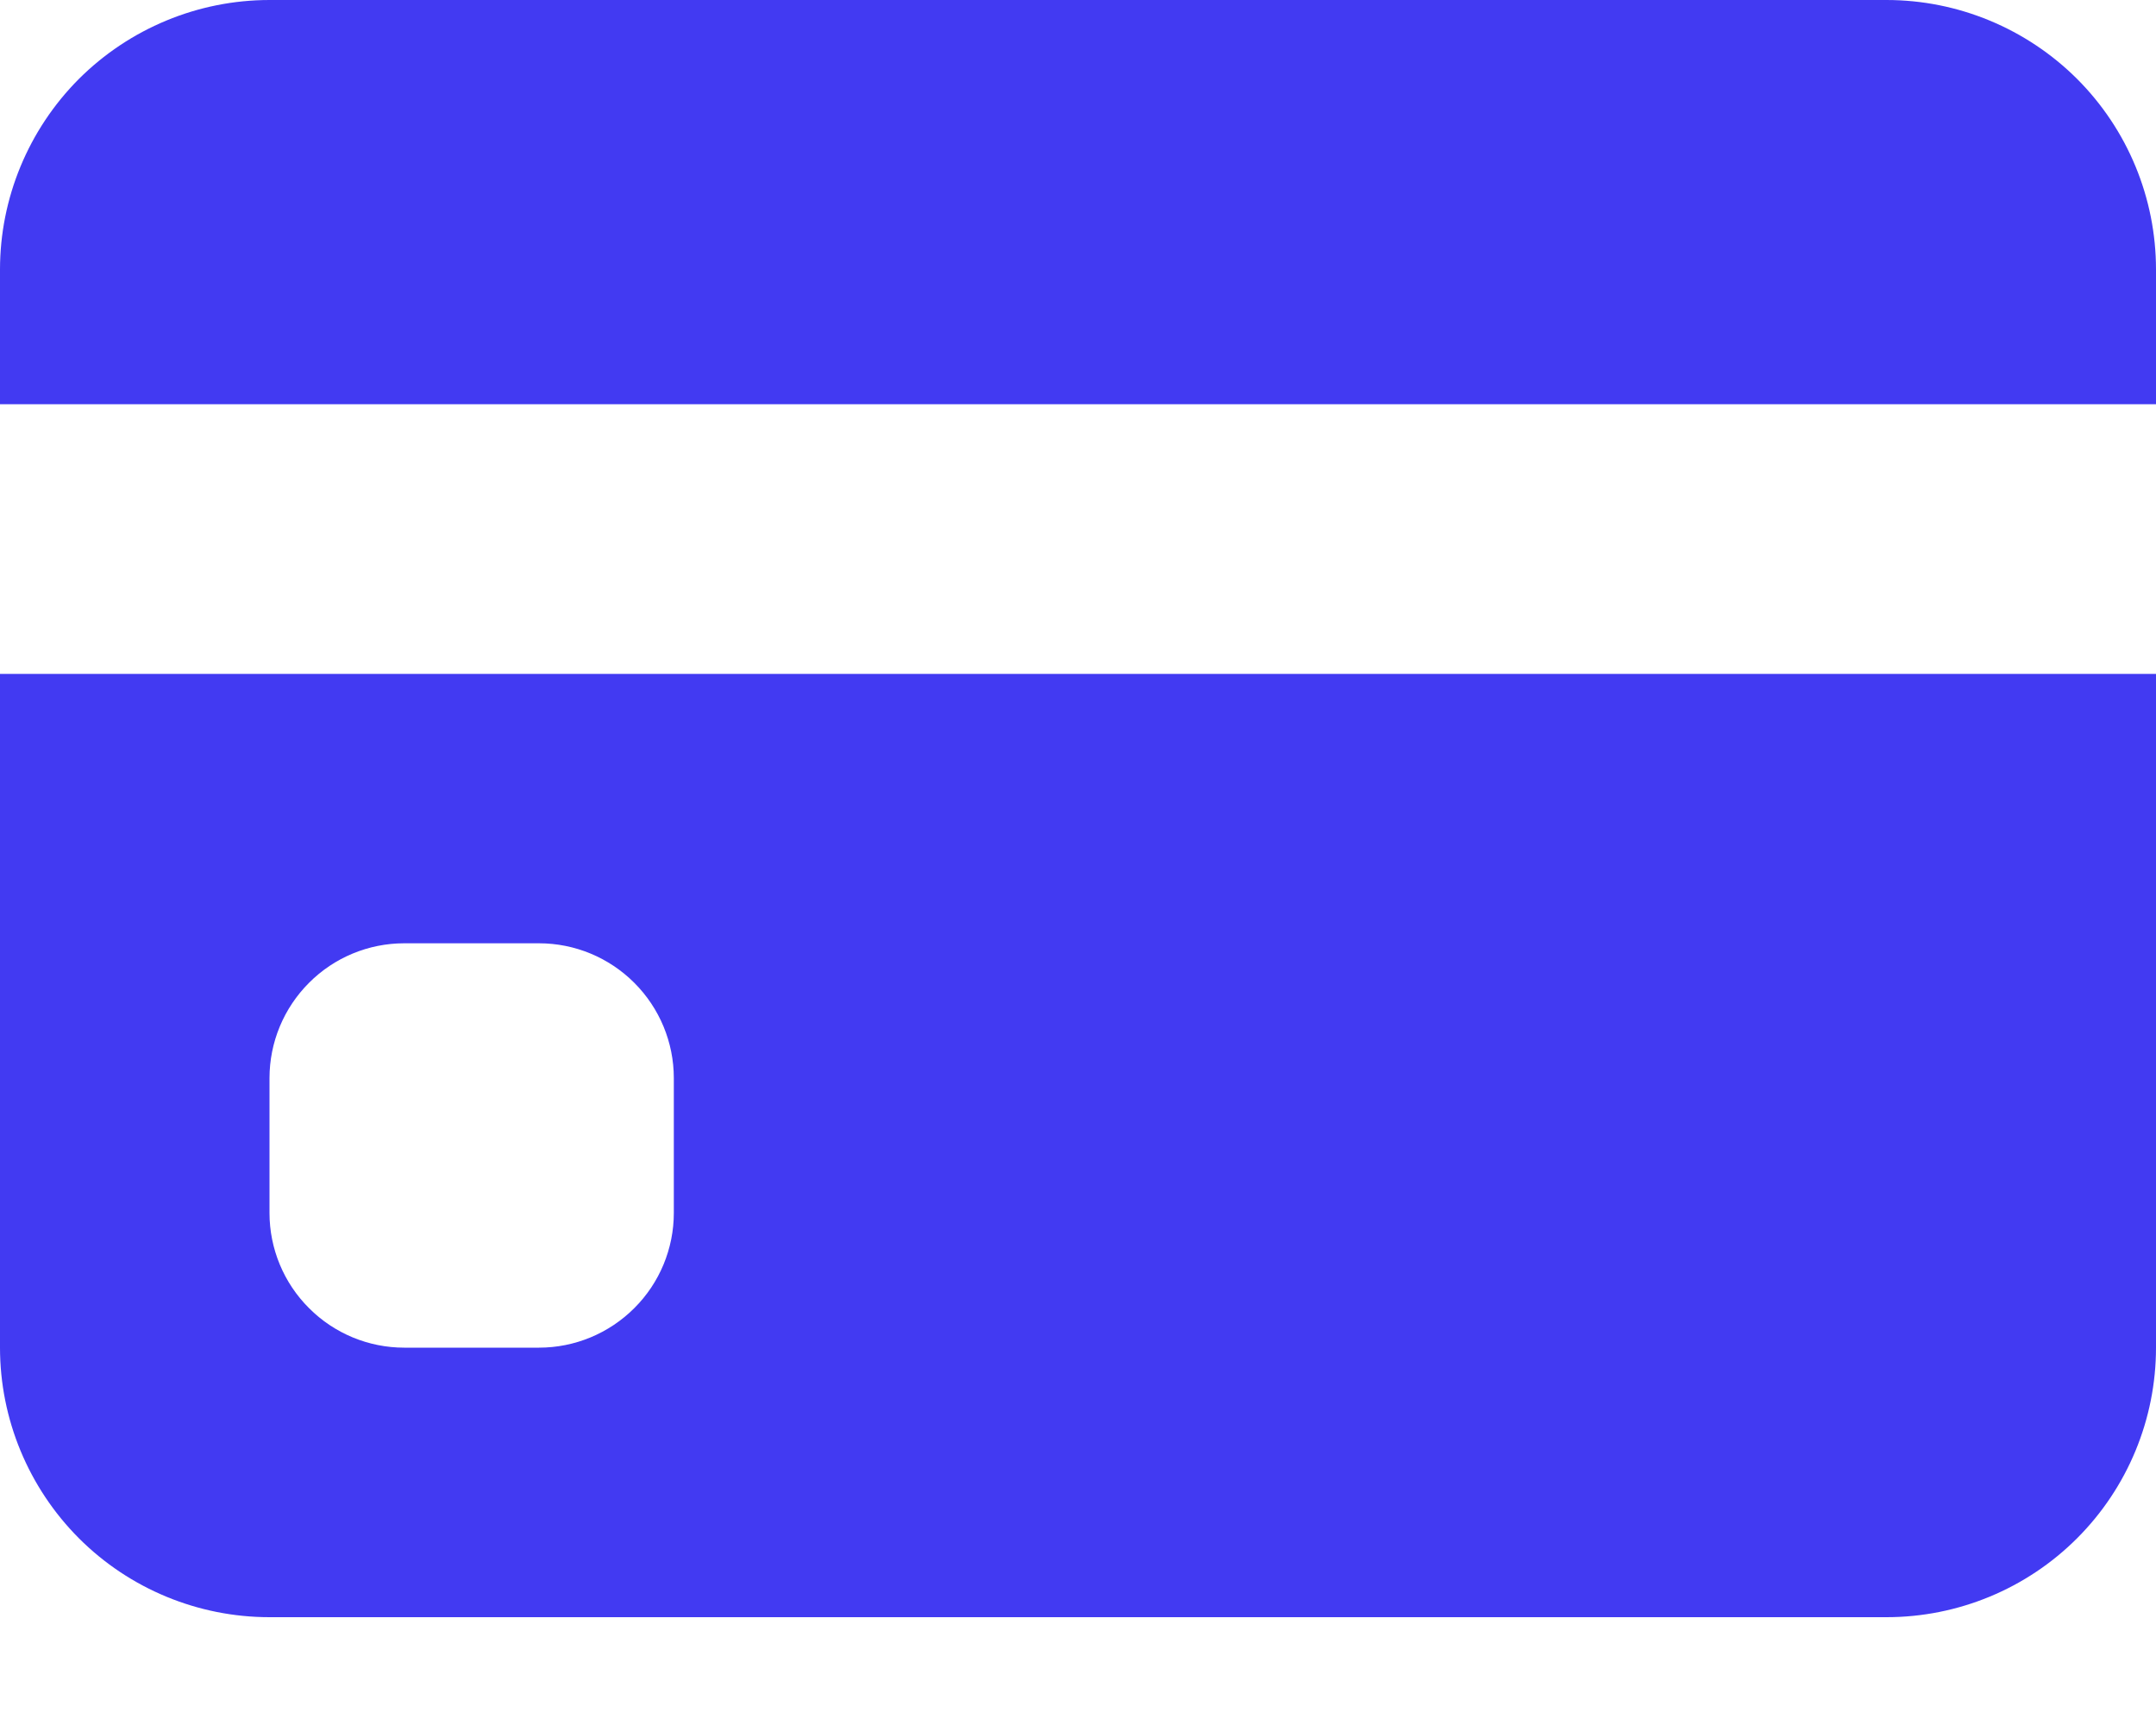 <svg width="15" height="12" viewBox="0 0 15 12" fill="none" xmlns="http://www.w3.org/2000/svg">
<path d="M0 1.875C0 1.378 0.198 0.901 0.549 0.549C0.901 0.198 1.378 0 1.875 0H13.125C13.622 0 14.099 0.198 14.451 0.549C14.803 0.901 15 1.378 15 1.875V2.812H0V1.875ZM0 4.688V9.375C0 9.872 0.198 10.349 0.549 10.701C0.901 11.053 1.378 11.25 1.875 11.25H13.125C13.622 11.25 14.099 11.053 14.451 10.701C14.803 10.349 15 9.872 15 9.375V4.688H0ZM2.812 6.562H3.75C3.999 6.562 4.237 6.661 4.413 6.837C4.589 7.013 4.688 7.251 4.688 7.5V8.438C4.688 8.686 4.589 8.925 4.413 9.1C4.237 9.276 3.999 9.375 3.75 9.375H2.812C2.564 9.375 2.325 9.276 2.15 9.1C1.974 8.925 1.875 8.686 1.875 8.438V7.5C1.875 7.251 1.974 7.013 2.15 6.837C2.325 6.661 2.564 6.562 2.812 6.562V6.562Z" fill="#423AF2"/>
</svg>
